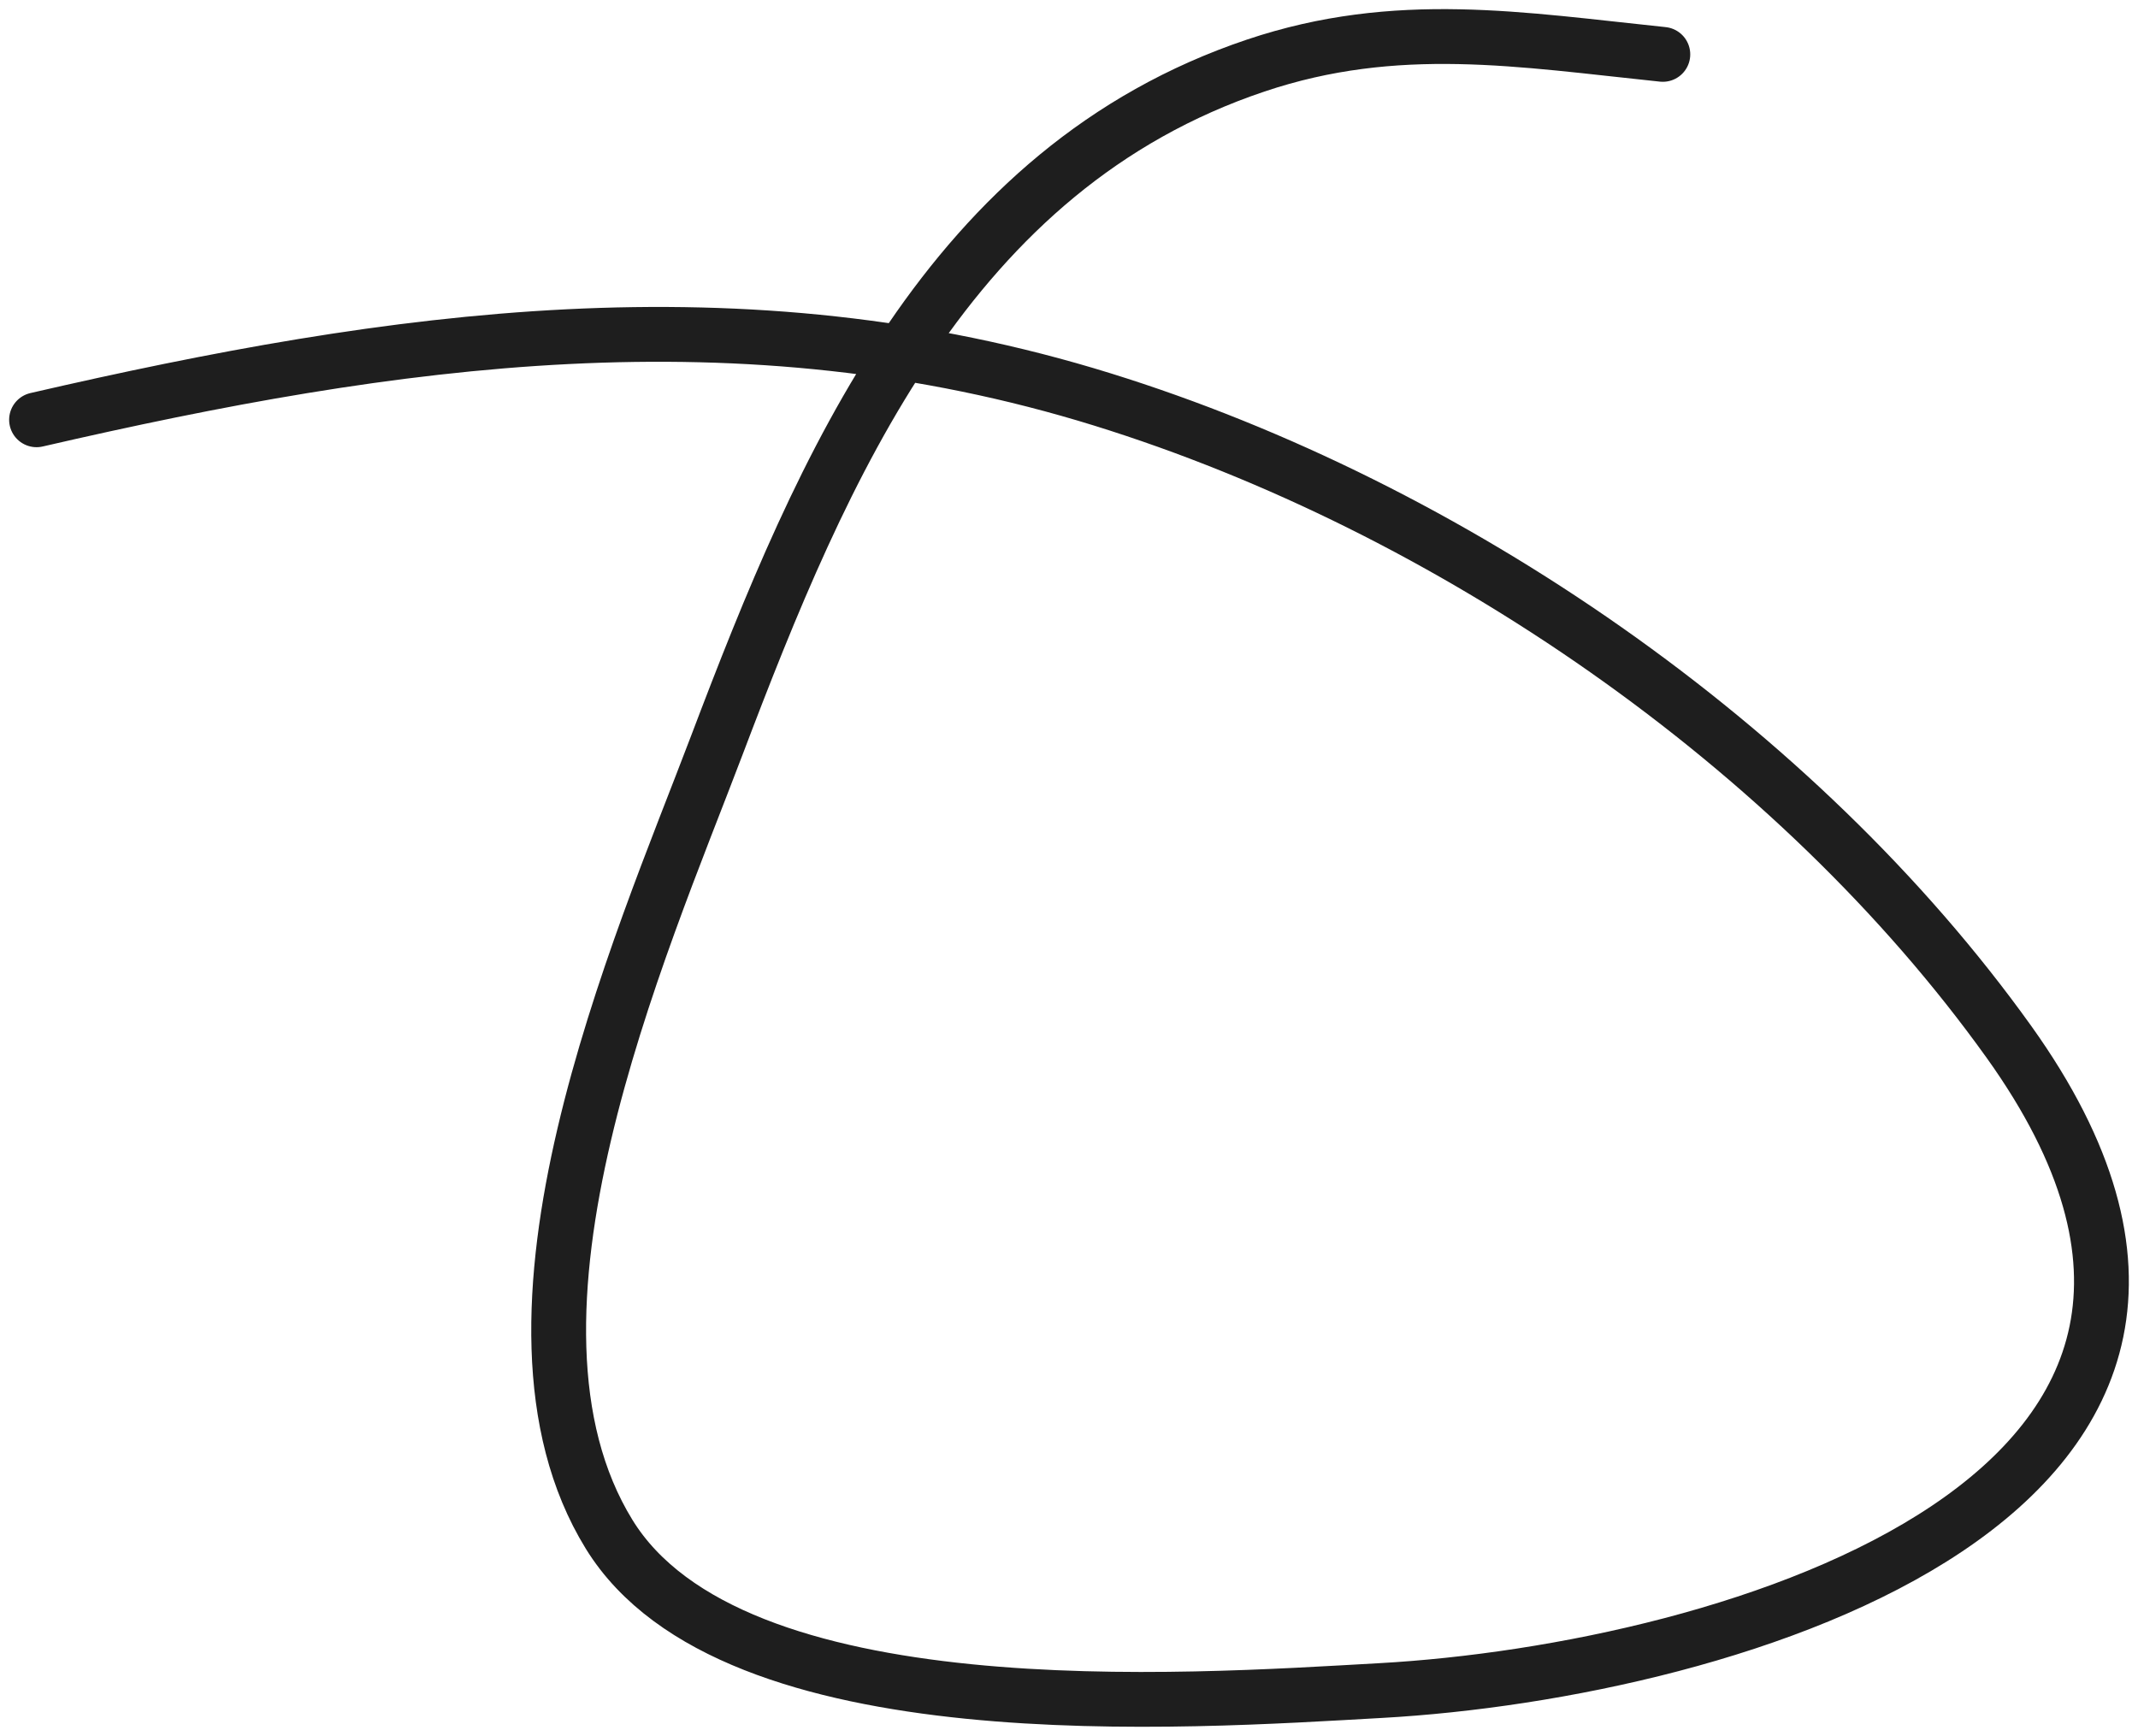 <svg width="117" height="95" viewBox="0 0 117 95" fill="none" xmlns="http://www.w3.org/2000/svg">
<path id="Vector 132" d="M90.997 2.976C83.242 2.174 76.434 0.994 68.72 3.587C51.935 9.228 45.037 25.465 39.221 40.803C35.03 51.855 26.042 72.118 33.332 83.963C40.068 94.907 64.933 93.109 75.553 92.517C94.637 91.453 127.658 81.785 109.941 57.023C98.329 40.796 79.293 27.747 60.331 21.862C40.543 15.72 21.533 18.466 2 22.973" stroke="#1E1E1E" stroke-width="3" stroke-linecap="round" stroke-linejoin="round"/>
</svg>
